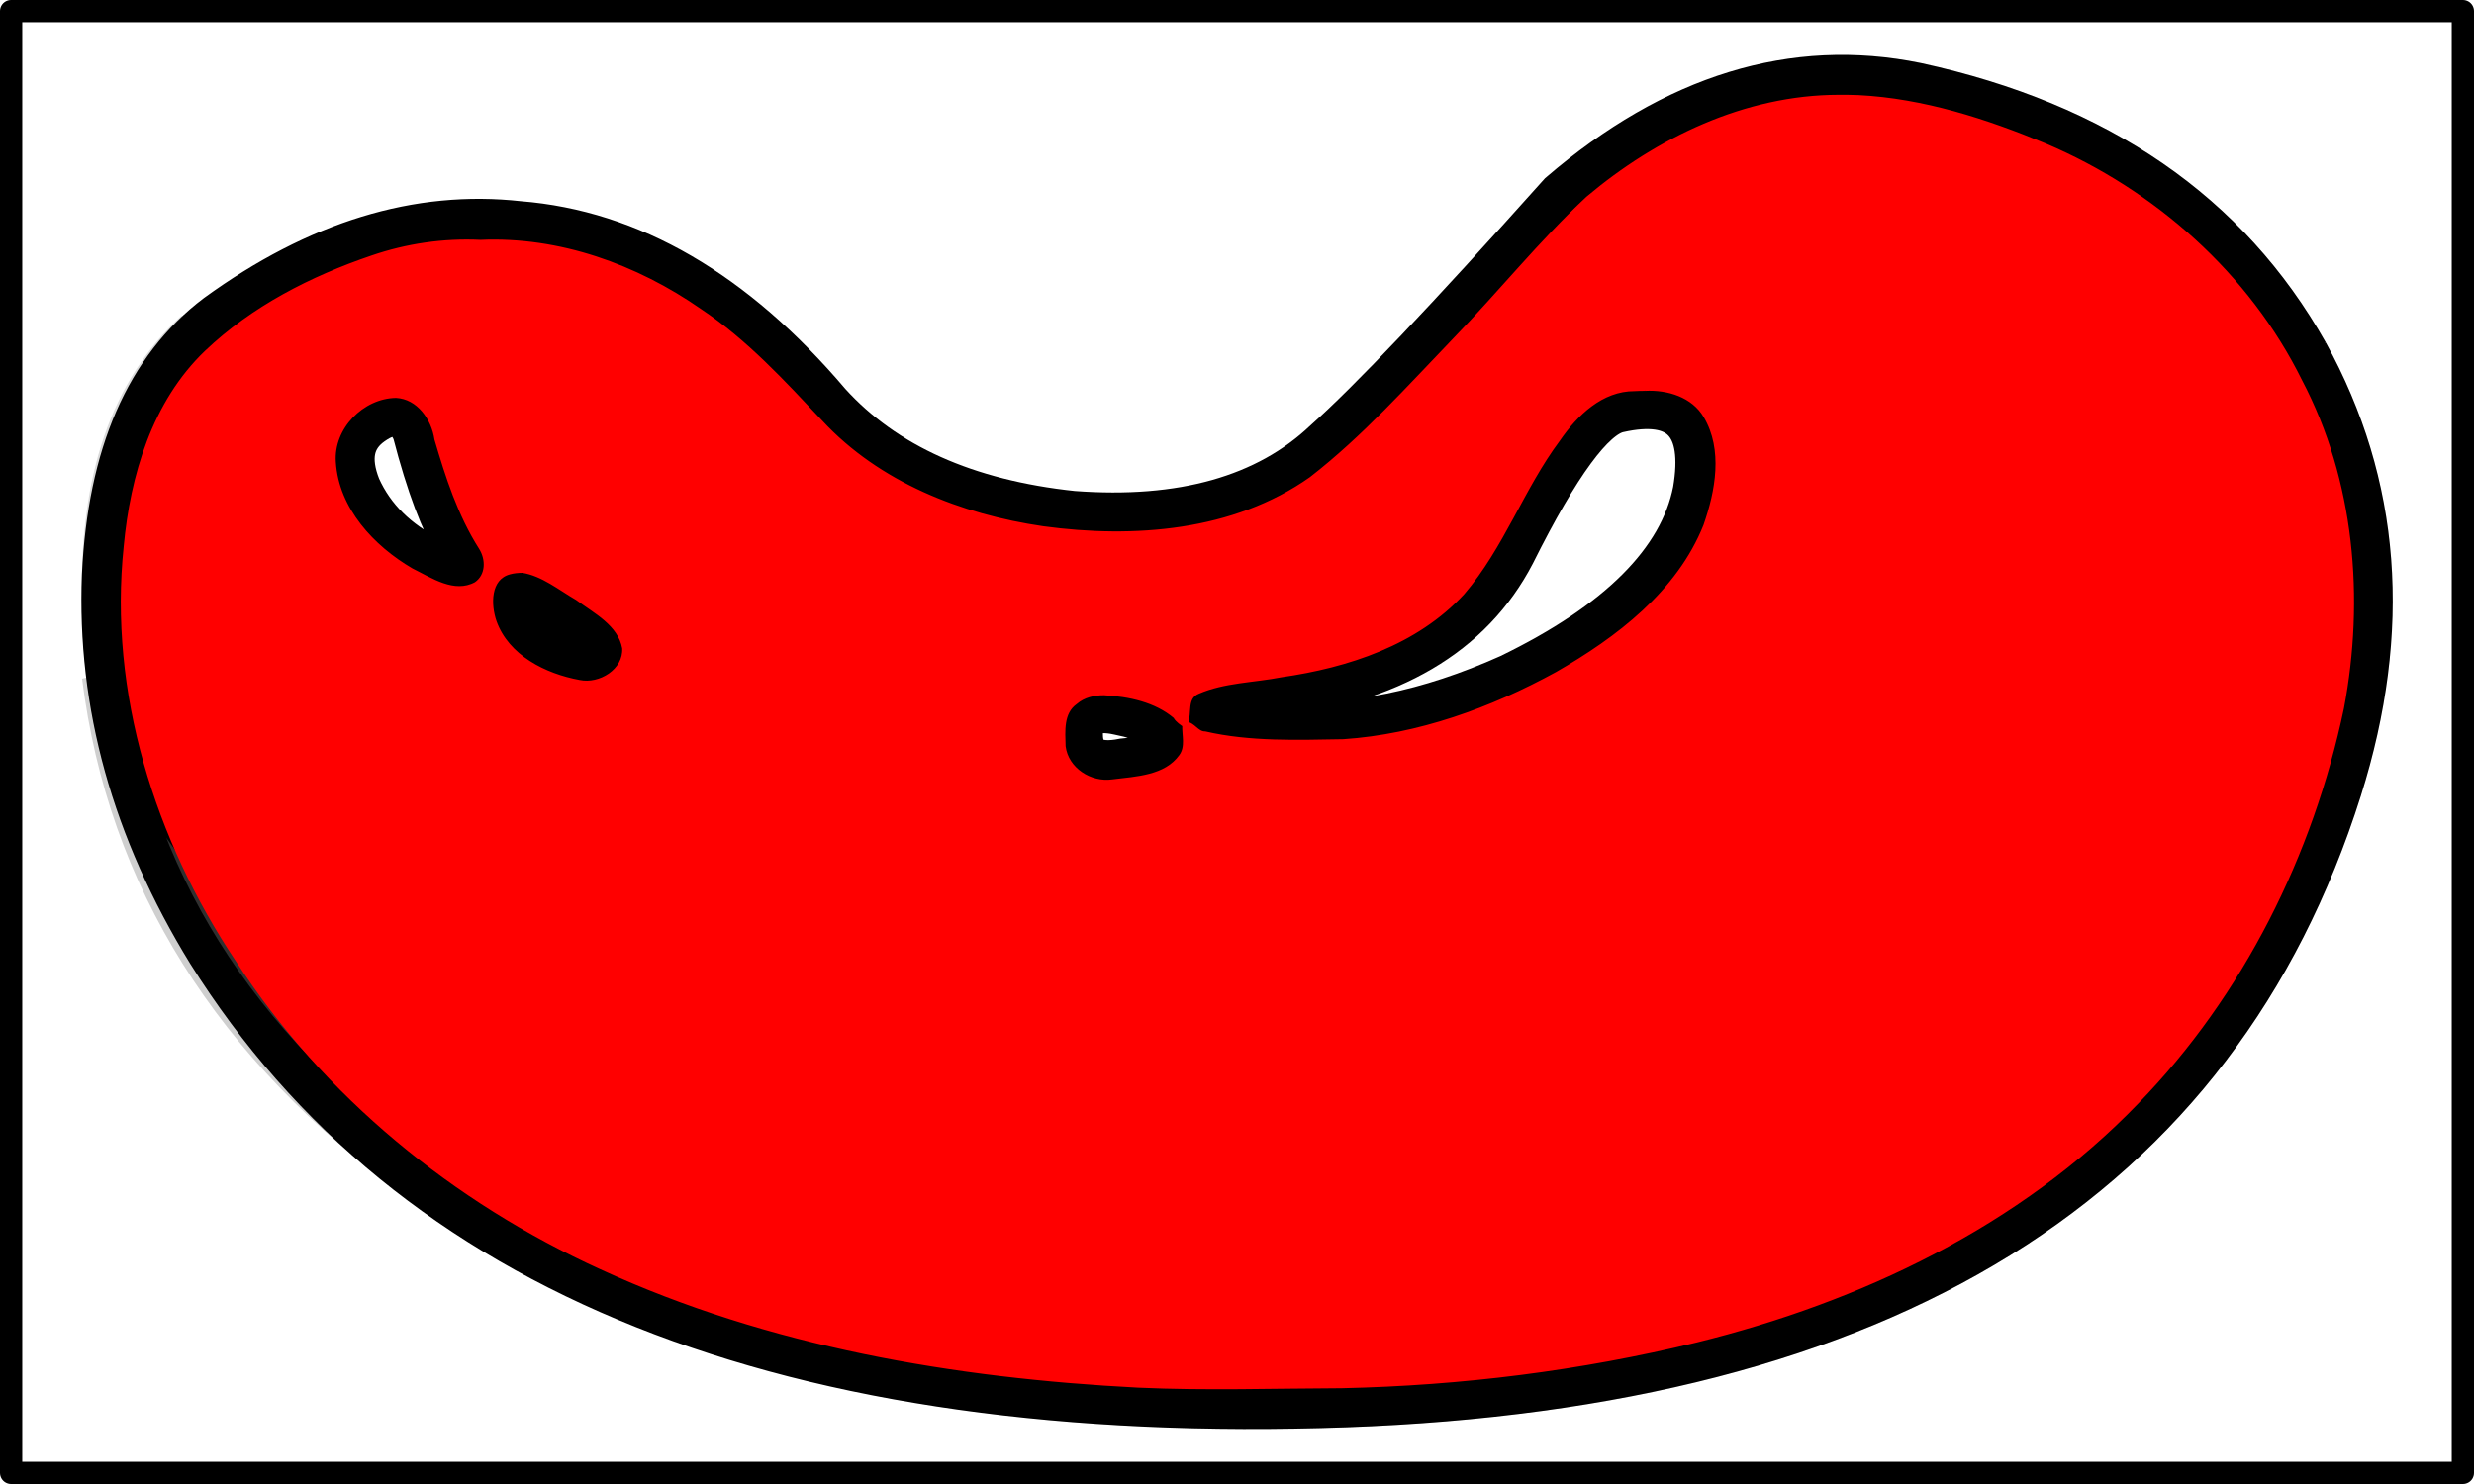 <?xml version="1.0" encoding="UTF-8" standalone="no"?>
<!-- Created with Inkscape (http://www.inkscape.org/) -->

<svg
   width="480"
   height="288"
   id="svg2"
   version="1.1"
   inkscape:version="1.1.2 (0a00cf5339, 2022-02-04)"
   sodipodi:docname="tuya-red.svg"
   viewBox="0 0 450 270"
   inkscape:export-filename="tuya-red.png"
   inkscape:export-xdpi="300"
   inkscape:export-ydpi="300"
   xmlns:inkscape="http://www.inkscape.org/namespaces/inkscape"
   xmlns:sodipodi="http://sodipodi.sourceforge.net/DTD/sodipodi-0.dtd"
   xmlns="http://www.w3.org/2000/svg"
   xmlns:svg="http://www.w3.org/2000/svg"
   xmlns:rdf="http://www.w3.org/1999/02/22-rdf-syntax-ns#"
   xmlns:cc="http://creativecommons.org/ns#"
   xmlns:dc="http://purl.org/dc/elements/1.1/">
  <defs
     id="defs4">
    <clipPath
       id="clipPath20">
      <path
         inkscape:connector-curvature="0"
         d="m 1,3.44 h 15 v 9 H 1 Z"
         id="path22" />
    </clipPath>
    <mask
       id="mask24">
      <g
         id="g26">
        <g
           clip-path="url(#clipPath20)"
           id="g28">
          <path
             inkscape:connector-curvature="0"
             d="m 1,3.44 h 15 v 9 H 1 Z"
             style="fill:#000000;fill-opacity:0.148"
             id="path30" />
        </g>
      </g>
    </mask>
    <clipPath
       id="clipPath36">
      <path
         inkscape:connector-curvature="0"
         d="m 1,3.44 h 15 v 9 H 1 Z"
         id="path38" />
    </clipPath>
    <clipPath
       id="clipPath40">
      <path
         inkscape:connector-curvature="0"
         d="m 1,4 h 15 v 9 H 1 Z"
         id="path42" />
    </clipPath>
    <clipPath
       id="clipPath64">
      <path
         inkscape:connector-curvature="0"
         d="m 1,3.44 h 15 v 9 H 1 Z"
         id="path66" />
    </clipPath>
    <mask
       id="mask68">
      <g
         id="g70">
        <g
           clip-path="url(#clipPath64)"
           id="g72">
          <path
             inkscape:connector-curvature="0"
             d="m 1,3.44 h 15 v 9 H 1 Z"
             style="fill:#000000;fill-opacity:0.191"
             id="path74" />
        </g>
      </g>
    </mask>
    <clipPath
       id="clipPath80">
      <path
         inkscape:connector-curvature="0"
         d="m 1,3.44 h 15 v 9 H 1 Z"
         id="path82" />
    </clipPath>
    <clipPath
       id="clipPath84">
      <path
         inkscape:connector-curvature="0"
         d="m 1,4 h 15 v 9 H 1 Z"
         id="path86" />
    </clipPath>
    <clipPath
       id="clipPath108">
      <path
         inkscape:connector-curvature="0"
         d="m 2,7.44 h 4 v 4 H 2 Z"
         id="path110" />
    </clipPath>
    <mask
       id="mask112">
      <g
         id="g114">
        <g
           clip-path="url(#clipPath108)"
           id="g116">
          <path
             inkscape:connector-curvature="0"
             d="m 2,7.44 h 4 v 4 H 2 Z"
             style="fill:#000000;fill-opacity:0.199"
             id="path118" />
        </g>
      </g>
    </mask>
    <clipPath
       id="clipPath124">
      <path
         inkscape:connector-curvature="0"
         d="m 2,7.44 h 4 v 4 H 2 Z"
         id="path126" />
    </clipPath>
    <clipPath
       id="clipPath128">
      <path
         inkscape:connector-curvature="0"
         d="m 2,8 h 4 v 4 H 2 Z"
         id="path130" />
    </clipPath>
    <clipPath
       id="clipPath152">
      <path
         inkscape:connector-curvature="0"
         d="m 6,6.44 h 7 v 5 H 6 Z"
         id="path154" />
    </clipPath>
    <mask
       id="mask156">
      <g
         id="g158">
        <g
           clip-path="url(#clipPath152)"
           id="g160">
          <path
             inkscape:connector-curvature="0"
             d="m 6,6.44 h 7 v 5 H 6 Z"
             style="fill:#000000;fill-opacity:0.199"
             id="path162" />
        </g>
      </g>
    </mask>
    <clipPath
       id="clipPath168">
      <path
         inkscape:connector-curvature="0"
         d="m 6,6.44 h 7 v 5 H 6 Z"
         id="path170" />
    </clipPath>
    <clipPath
       id="clipPath172">
      <path
         inkscape:connector-curvature="0"
         d="m 6,7 h 7 v 5 H 6 Z"
         id="path174" />
    </clipPath>
    <filter
       inkscape:collect="always"
       id="filter4177"
       x="-0.033"
       y="-0.089"
       width="1.065"
       height="1.178">
      <feGaussianBlur
         inkscape:collect="always"
         stdDeviation="7.003"
         id="feGaussianBlur4179" />
    </filter>
    <linearGradient
       inkscape:collect="always"
       x1="266.8"
       y1="247.93"
       x2="486.68"
       gradientUnits="userSpaceOnUse"
       y2="564.7"
       id="linearGradient4201">
      <stop
         offset="0"
         style="stop-color:#000000;stop-opacity:.464"
         id="stop4077" />
      <stop
         offset=".092"
         style="stop-color:#000000;stop-opacity:.463"
         id="stop4175" />
      <stop
         offset=".324"
         style="stop-color:#000000"
         id="stop4083" />
      <stop
         offset="1"
         style="stop-color:#000000;stop-opacity:.959"
         id="stop4079" />
    </linearGradient>
    <linearGradient
       inkscape:collect="always"
       x1="380.65"
       y1="537.81"
       gradientTransform="matrix(1,0,0,1.099,-1.342,-31.504)"
       x2="465"
       gradientUnits="userSpaceOnUse"
       y2="667.19"
       id="linearGradient4359">
      <stop
         offset="0"
         style="stop-color:#2b1b00"
         id="stop3429" />
      <stop
         offset=".089"
         style="stop-color:#9e7a3e"
         id="stop3435" />
      <stop
         offset=".199"
         style="stop-color:#654d25"
         id="stop3437" />
      <stop
         offset=".342"
         style="stop-color:#9e7d47"
         id="stop3439" />
      <stop
         offset="1"
         style="stop-color:#2b1b00"
         id="stop3431" />
    </linearGradient>
    <linearGradient
       inkscape:collect="always"
       x1="361.97"
       y1="572.07"
       x2="515.59"
       gradientUnits="userSpaceOnUse"
       y2="579.23"
       id="linearGradient4361">
      <stop
         offset="0"
         style="stop-color:#000000"
         id="stop3450" />
      <stop
         offset=".16"
         style="stop-color:#6b4a0f"
         id="stop3458" />
      <stop
         offset=".326"
         style="stop-color:#56411f"
         id="stop3460" />
      <stop
         offset=".578"
         style="stop-color:#7d540f"
         id="stop3456" />
      <stop
         offset="1"
         style="stop-color:#1e1200"
         id="stop3452" />
    </linearGradient>
    <linearGradient
       inkscape:collect="always"
       x1="445.56"
       y1="530.5"
       gradientTransform="translate(-59.051,-214.73)"
       x2="665.81"
       gradientUnits="userSpaceOnUse"
       y2="559.13"
       id="linearGradient4363">
      <stop
         offset="0"
         style="stop-color:#422900"
         id="stop3276" />
      <stop
         offset=".061"
         style="stop-color:#7d581b"
         id="stop3282" />
      <stop
         offset=".128"
         style="stop-color:#422900"
         id="stop3286" />
      <stop
         offset=".255"
         style="stop-color:#ad8544"
         id="stop3288" />
      <stop
         offset=".331"
         style="stop-color:#422900"
         id="stop3290" />
      <stop
         offset=".44"
         style="stop-color:#ad8544"
         id="stop3292" />
      <stop
         offset=".485"
         style="stop-color:#422900"
         id="stop3294" />
      <stop
         offset=".601"
         style="stop-color:#ad8544"
         id="stop3296" />
      <stop
         offset=".676"
         style="stop-color:#422900"
         id="stop3298" />
      <stop
         offset=".771"
         style="stop-color:#ad8544"
         id="stop3300" />
      <stop
         offset=".842"
         style="stop-color:#422900"
         id="stop3302" />
      <stop
         offset=".938"
         style="stop-color:#ad8544"
         id="stop3284" />
      <stop
         offset="1"
         style="stop-color:#422900"
         id="stop3278" />
    </linearGradient>
    <linearGradient
       inkscape:collect="always"
       x1="446.87"
       y1="522.75"
       gradientTransform="matrix(1.042,0,0,1.099,-84.115,-246.19)"
       x2="647.95"
       gradientUnits="userSpaceOnUse"
       y2="522.75"
       id="linearGradient4365">
      <stop
         offset="0"
         style="stop-color:#3b2706"
         id="stop3388" />
      <stop
         offset=".643"
         style="stop-color:#c4964c"
         id="stop3394" />
      <stop
         offset="1"
         style="stop-color:#301d00"
         id="stop3390" />
    </linearGradient>
    <linearGradient
       inkscape:collect="always"
       x1="222.27"
       y1="355.22"
       gradientTransform="matrix(0.92,0,0,1.012,-9.037,-190.36)"
       x2="413.06"
       gradientUnits="userSpaceOnUse"
       y2="509.11"
       id="linearGradient4367">
      <stop
         offset="0"
         style="stop-color:#301d00"
         id="stop3398" />
      <stop
         offset=".661"
         style="stop-color:#c29f66"
         id="stop3404" />
      <stop
         offset="1"
         style="stop-color:#4f350d"
         id="stop3400" />
    </linearGradient>
    <linearGradient
       inkscape:collect="always"
       x1="179.78"
       y1="437.75"
       gradientTransform="matrix(0.92,0,0,0.92,-9.037,-158.69)"
       x2="314.42"
       gradientUnits="userSpaceOnUse"
       y2="343.8"
       id="linearGradient4369">
      <stop
         offset="0"
         style="stop-color:#422900"
         id="stop3250" />
      <stop
         offset=".157"
         style="stop-color:#f4c87f"
         id="stop3256" />
      <stop
         offset=".274"
         style="stop-color:#422900"
         id="stop3258" />
      <stop
         offset=".386"
         style="stop-color:#d9b16e"
         id="stop3260" />
      <stop
         offset=".506"
         style="stop-color:#422900"
         id="stop3262" />
      <stop
         offset=".679"
         style="stop-color:#d9b16e"
         id="stop3266" />
      <stop
         offset=".766"
         style="stop-color:#422900"
         id="stop3268" />
      <stop
         offset=".889"
         style="stop-color:#d9b16e"
         id="stop3270" />
      <stop
         offset="1"
         style="stop-color:#422900"
         id="stop3272" />
    </linearGradient>
    <linearGradient
       inkscape:collect="always"
       x1="325.73"
       y1="386.02"
       gradientTransform="matrix(0.92,0,0,0.92,-9.037,-158.69)"
       x2="462.81"
       gradientUnits="userSpaceOnUse"
       y2="515.7"
       id="linearGradient4371">
      <stop
         offset="0"
         style="stop-color:#2f1e04"
         id="stop3550" />
      <stop
         offset=".047"
         style="stop-color:#cda563"
         id="stop3556" />
      <stop
         offset=".218"
         style="stop-color:#251908"
         id="stop3558" />
      <stop
         offset=".296"
         style="stop-color:#eac079"
         id="stop3560" />
      <stop
         offset=".379"
         style="stop-color:#100b05"
         id="stop3562" />
      <stop
         offset=".471"
         style="stop-color:#ebbd71"
         id="stop3564" />
      <stop
         offset=".567"
         style="stop-color:#2f1e04"
         id="stop3566" />
      <stop
         offset=".677"
         style="stop-color:#d9b16e"
         id="stop3568" />
      <stop
         offset=".796"
         style="stop-color:#3d2d13"
         id="stop3570" />
      <stop
         offset=".907"
         style="stop-color:#d9b16e"
         id="stop3244" />
      <stop
         offset="1"
         style="stop-color:#3d2d13"
         id="stop3246" />
    </linearGradient>
    <linearGradient
       inkscape:collect="always"
       x1="378.56"
       y1="516.87"
       gradientTransform="matrix(0.92,0,0,1.012,-9.037,-190.36)"
       x2="384.1"
       gradientUnits="userSpaceOnUse"
       y2="531.44"
       id="linearGradient4373">
      <stop
         offset="0"
         style="stop-color:#2b1b00"
         id="stop3419" />
      <stop
         offset=".5"
         style="stop-color:#dcb576"
         id="stop3425" />
      <stop
         offset="1"
         style="stop-color:#2b1b00"
         id="stop3421" />
    </linearGradient>
    <linearGradient
       inkscape:collect="always"
       x1="181.16"
       y1="454.51"
       gradientTransform="matrix(0.92,0,0,1.012,-9.037,-190.36)"
       x2="319.08"
       gradientUnits="userSpaceOnUse"
       y2="557.08"
       id="linearGradient4375">
      <stop
         offset="0"
         style="stop-color:#301d00"
         id="stop3370" />
      <stop
         offset=".339"
         style="stop-color:#ac884d"
         id="stop3376" />
      <stop
         offset="1"
         style="stop-color:#2b1c04"
         id="stop3372" />
    </linearGradient>
    <linearGradient
       inkscape:collect="always"
       x1="176.62"
       y1="428.35"
       gradientTransform="matrix(0.92,0,0,0.92,-9.037,-158.69)"
       x2="299.39"
       gradientUnits="userSpaceOnUse"
       y2="593.52"
       id="linearGradient4377">
      <stop
         offset="0"
         style="stop-color:#573b0e"
         id="stop3464" />
      <stop
         offset=".026"
         style="stop-color:#ecc27e"
         id="stop3470" />
      <stop
         offset=".185"
         style="stop-color:#6b470c"
         id="stop3472" />
      <stop
         offset=".258"
         style="stop-color:#d9b16e"
         id="stop3474" />
      <stop
         offset=".386"
         style="stop-color:#6b470c"
         id="stop3476" />
      <stop
         offset=".453"
         style="stop-color:#d9b16e"
         id="stop3478" />
      <stop
         offset=".606"
         style="stop-color:#6b470c"
         id="stop3480" />
      <stop
         offset=".667"
         style="stop-color:#d9b16e"
         id="stop3482" />
      <stop
         offset=".85"
         style="stop-color:#6b470c"
         id="stop3484" />
      <stop
         offset=".962"
         style="stop-color:#ecbe74"
         id="stop3486" />
      <stop
         offset="1"
         style="stop-color:#563b0b"
         id="stop3466" />
    </linearGradient>
    <linearGradient
       inkscape:collect="always"
       x1="305.47"
       y1="588.06"
       gradientTransform="translate(-59.051,-214.73)"
       x2="665.63"
       gradientUnits="userSpaceOnUse"
       y2="588.06"
       id="linearGradient4379">
      <stop
         offset="0"
         style="stop-color:#44300f"
         id="stop3490" />
      <stop
         offset=".062"
         style="stop-color:#d9b16e"
         id="stop3496" />
      <stop
         offset=".085"
         style="stop-color:#543605"
         id="stop3498" />
      <stop
         offset=".159"
         style="stop-color:#d9b16e"
         id="stop3500" />
      <stop
         offset=".206"
         style="stop-color:#311e00"
         id="stop3502" />
      <stop
         offset=".273"
         style="stop-color:#e9ba6c"
         id="stop3504" />
      <stop
         offset=".318"
         style="stop-color:#311e00"
         id="stop3506" />
      <stop
         offset=".395"
         style="stop-color:#d9b16e"
         id="stop3508" />
      <stop
         offset=".448"
         style="stop-color:#311e00"
         id="stop3510" />
      <stop
         offset=".537"
         style="stop-color:#e3bd7c"
         id="stop3512" />
      <stop
         offset=".572"
         style="stop-color:#311e00"
         id="stop3514" />
      <stop
         offset=".627"
         style="stop-color:#f4d39d"
         id="stop3516" />
      <stop
         offset=".7"
         style="stop-color:#311e00"
         id="stop3518" />
      <stop
         offset=".759"
         style="stop-color:#f0cc8e"
         id="stop3520" />
      <stop
         offset=".837"
         style="stop-color:#311e00"
         id="stop3522" />
      <stop
         offset=".884"
         style="stop-color:#d9b16e"
         id="stop3524" />
      <stop
         offset=".95"
         style="stop-color:#311e00"
         id="stop3526" />
      <stop
         offset=".981"
         style="stop-color:#d9b16e"
         id="stop3528" />
      <stop
         offset="1"
         style="stop-color:#311e00"
         id="stop3530" />
    </linearGradient>
    <linearGradient
       inkscape:collect="always"
       x1="322.12"
       y1="594.93"
       gradientTransform="matrix(1,0,0,1.099,-59.051,-249.14)"
       x2="653.25"
       gradientUnits="userSpaceOnUse"
       y2="584.93"
       id="linearGradient4381">
      <stop
         offset="0"
         style="stop-color:#53380d"
         id="stop3360" />
      <stop
         offset=".536"
         style="stop-color:#d9a44f"
         id="stop3366" />
      <stop
         offset="1"
         style="stop-color:#301d00"
         id="stop3362" />
    </linearGradient>
    <radialGradient
       inkscape:collect="always"
       r="6.9"
       gradientTransform="matrix(1.061,0,0,1.482,-53.999,-449.06)"
       cx="313.61"
       cy="550.5"
       gradientUnits="userSpaceOnUse"
       fy="550.67"
       fx="311.49"
       id="radialGradient4383">
      <stop
         offset="0"
         style="stop-color:#ffdda6"
         id="stop3408" />
      <stop
         offset="1"
         style="stop-color:#543404"
         id="stop3410" />
    </radialGradient>
  </defs>
  <sodipodi:namedview
     id="base"
     pagecolor="#ffffff"
     bordercolor="#666666"
     borderopacity="1.0"
     inkscape:pageopacity="0.0"
     inkscape:pageshadow="2"
     inkscape:zoom="2.6493056"
     inkscape:cx="240.06291"
     inkscape:cy="144.18873"
     inkscape:document-units="px"
     inkscape:current-layer="layer1"
     showgrid="false"
     units="px"
     inkscape:window-width="1920"
     inkscape:window-height="1003"
     inkscape:window-x="0"
     inkscape:window-y="25"
     inkscape:window-maximized="1"
     borderlayer="true"
     showguides="true"
     inkscape:pagecheckerboard="0" />
  <g
     inkscape:label="Layer 1"
     inkscape:groupmode="layer"
     id="layer1"
     transform="translate(0,-782.362)">
    <rect
       style="opacity:1;fill:#ffffff;fill-opacity:1;fill-rule:nonzero;stroke:#000000;stroke-width:4.046;stroke-linecap:round;stroke-linejoin:round;stroke-miterlimit:4;stroke-dasharray:none;stroke-dashoffset:0;stroke-opacity:1"
       id="rect3749"
       width="445.954"
       height="265.954"
       x="2.023"
       y="784.385" />
    <g
       id="layer1-9"
       inkscape:label="Layer 1"
       transform="translate(-35.756,507.109)">
      <g
         id="Layer_1"
         transform="translate(-244.5,955.862)" />
    </g>
    <g
       transform="matrix(29.339,0,0,-29.339,-26.968,1156.411)"
       id="g10"
       style="fill:#ffffff;stroke:#000000;stroke-width:0.264;stroke-miterlimit:4;stroke-dasharray:none">
      <g
         id="g12"
         style="fill:#ffffff;stroke:#000000;stroke-width:0.264;stroke-miterlimit:4;stroke-dasharray:none">
        <path
           inkscape:connector-curvature="0"
           d="M 15.223,10.561 C 15.672,9.745 15.742,8.846 15.43,7.854 14.664,5.428 12.609,4.151 9.262,4.03 5.809,3.909 3.461,4.846 2.211,6.842 1.742,7.604 1.527,8.385 1.559,9.182 1.594,9.928 1.828,10.467 2.262,10.795 2.887,11.249 3.512,11.44 4.137,11.37 4.828,11.315 5.473,10.944 6.062,10.249 6.406,9.87 6.91,9.643 7.57,9.573 c 0.676,-0.051 1.2,0.097 1.563,0.441 0.277,0.246 0.762,0.758 1.457,1.535 0.711,0.61 1.449,0.836 2.211,0.68 1.129,-0.246 1.933,-0.801 2.422,-1.668 z"
           style="fill:#ffffff;fill-rule:evenodd;stroke:#000000;stroke-width:0.264;stroke-miterlimit:4;stroke-dasharray:none"
           id="path14" />
        <g
           id="g16"
           style="fill:#ffffff;stroke:#000000;stroke-width:0.264;stroke-miterlimit:4;stroke-dasharray:none">
          <g
             mask="url(#mask24)"
             id="g32"
             style="fill:#ffffff;stroke:#000000;stroke-width:0.264;stroke-miterlimit:4;stroke-dasharray:none">
            <g
               id="g44"
               style="fill:#ffffff;stroke:#000000;stroke-width:0.264;stroke-miterlimit:4;stroke-dasharray:none">
              <g
                 clip-path="url(#clipPath36)"
                 id="g46"
                 style="fill:#ffffff;stroke:#000000;stroke-width:0.264;stroke-miterlimit:4;stroke-dasharray:none">
                <g
                   transform="translate(0,-0.56)"
                   id="g48"
                   style="fill:#ffffff;stroke:#000000;stroke-width:0.264;stroke-miterlimit:4;stroke-dasharray:none">
                  <g
                     id="g52"
                     style="fill:#ffffff;stroke:#000000;stroke-width:0.264;stroke-miterlimit:4;stroke-dasharray:none">
                    <g
                       clip-path="url(#clipPath40)"
                       id="g54"
                       style="fill:#ffffff;stroke:#000000;stroke-width:0.264;stroke-miterlimit:4;stroke-dasharray:none">
                      <g
                         id="g56"
                         style="fill:#ffffff;stroke:#000000;stroke-width:0.264;stroke-miterlimit:4;stroke-dasharray:none">
                        <path
                           inkscape:connector-curvature="0"
                           d="M 12.801,12.789 C 13.93,12.543 14.734,11.988 15.219,11.121 15.672,10.309 15.742,9.406 15.43,8.418 14.664,5.988 12.609,4.711 9.262,4.59 5.898,4.469 3.574,5.371 2.289,7.297 1.805,8.027 1.559,8.789 1.559,9.586 1.543,10.332 1.734,10.887 2.133,11.254 1.855,10.801 1.805,10.23 1.977,9.535 2.168,8.789 2.574,8.121 3.199,7.531 4.152,6.613 5.645,6.137 7.676,6.102 c 1.992,-0.036 3.527,0.355 4.605,1.171 1.11,0.832 1.492,1.957 1.145,3.379 -0.364,1.426 -1.235,1.926 -2.602,1.512 l -0.211,-0.078 c 0.715,0.625 1.442,0.859 2.188,0.703 z"
                           style="fill:#ffffff;fill-rule:evenodd;stroke:#000000;stroke-width:0.264;stroke-miterlimit:4;stroke-dasharray:none"
                           id="path58" />
                      </g>
                    </g>
                  </g>
                </g>
              </g>
            </g>
          </g>
        </g>
        <g
           id="g60"
           style="fill:#ffffff;stroke:#000000;stroke-width:0.264;stroke-miterlimit:4;stroke-dasharray:none">
          <g
             mask="url(#mask68)"
             id="g76"
             style="fill:#ffffff;stroke:#000000;stroke-width:0.264;stroke-miterlimit:4;stroke-dasharray:none">
            <g
               id="g88"
               style="fill:#ffffff;stroke:#000000;stroke-width:0.264;stroke-miterlimit:4;stroke-dasharray:none">
              <g
                 clip-path="url(#clipPath80)"
                 id="g90"
                 style="fill:#ffffff;stroke:#000000;stroke-width:0.264;stroke-miterlimit:4;stroke-dasharray:none">
                <g
                   transform="translate(0,-0.56)"
                   id="g92"
                   style="fill:#ffffff;stroke:#000000;stroke-width:0.264;stroke-miterlimit:4;stroke-dasharray:none">
                  <g
                     id="g96"
                     style="fill:#ffffff;stroke:#000000;stroke-width:0.264;stroke-miterlimit:4;stroke-dasharray:none">
                    <g
                       clip-path="url(#clipPath84)"
                       id="g98"
                       style="fill:#ffffff;stroke:#000000;stroke-width:0.264;stroke-miterlimit:4;stroke-dasharray:none">
                      <g
                         id="g100"
                         style="fill:#ffffff;stroke:#000000;stroke-width:0.264;stroke-miterlimit:4;stroke-dasharray:none">
                        <path
                           inkscape:connector-curvature="0"
                           d="m 12.773,12.789 c 1.129,-0.246 1.934,-0.801 2.422,-1.668 0.45,-0.812 0.52,-1.715 0.207,-2.703 C 14.641,5.988 12.582,4.711 9.234,4.59 6.824,4.504 4.918,4.973 3.512,5.996 2.367,6.828 1.715,7.871 1.559,9.117 1.855,8.34 2.445,7.582 3.328,6.855 4.438,5.938 5.652,5.414 6.973,5.293 c 2.132,-0.207 3.902,0.012 5.308,0.652 1.336,0.606 2.168,1.481 2.496,2.629 0.606,2.172 -0.164,3.59 -2.3,4.254 z"
                           style="fill:#ffffff;fill-rule:evenodd;stroke:#000000;stroke-width:0.264;stroke-miterlimit:4;stroke-dasharray:none"
                           id="path102" />
                      </g>
                    </g>
                  </g>
                </g>
              </g>
            </g>
          </g>
        </g>
        <g
           id="g104"
           style="fill:#ffffff;stroke:#000000;stroke-width:0.264;stroke-miterlimit:4;stroke-dasharray:none">
          <g
             mask="url(#mask112)"
             id="g120"
             style="fill:#ffffff;stroke:#000000;stroke-width:0.264;stroke-miterlimit:4;stroke-dasharray:none">
            <g
               id="g132"
               style="fill:#ffffff;stroke:#000000;stroke-width:0.264;stroke-miterlimit:4;stroke-dasharray:none">
              <g
                 clip-path="url(#clipPath124)"
                 id="g134"
                 style="fill:#ffffff;stroke:#000000;stroke-width:0.264;stroke-miterlimit:4;stroke-dasharray:none">
                <g
                   transform="translate(0,-0.56)"
                   id="g136"
                   style="fill:#ffffff;stroke:#000000;stroke-width:0.264;stroke-miterlimit:4;stroke-dasharray:none">
                  <g
                     id="g140"
                     style="fill:#ffffff;stroke:#000000;stroke-width:0.264;stroke-miterlimit:4;stroke-dasharray:none">
                    <g
                       clip-path="url(#clipPath128)"
                       id="g142"
                       style="fill:#ffffff;stroke:#000000;stroke-width:0.264;stroke-miterlimit:4;stroke-dasharray:none">
                      <g
                         id="g144"
                         style="fill:#ffffff;stroke:#000000;stroke-width:0.264;stroke-miterlimit:4;stroke-dasharray:none">
                        <path
                           inkscape:connector-curvature="0"
                           d="M 3.934,10.328 C 3.984,10.086 4.238,9.887 4.688,9.73 5.191,9.539 5.512,9.348 5.652,9.156 5.875,8.828 5.703,8.594 5.129,8.453 4.523,8.297 3.926,8.367 3.336,8.664 2.781,8.922 2.449,9.305 2.348,9.809 c -0.09,0.433 0.007,0.812 0.285,1.144 0.207,0.223 0.457,0.27 0.754,0.129 0.297,-0.156 0.476,-0.406 0.547,-0.754 z"
                           style="fill:#ffffff;fill-rule:evenodd;stroke:#000000;stroke-width:0.264;stroke-miterlimit:4;stroke-dasharray:none"
                           id="path146" />
                      </g>
                    </g>
                  </g>
                </g>
              </g>
            </g>
          </g>
        </g>
        <g
           id="g148"
           style="fill:#ffffff;stroke:#000000;stroke-width:0.264;stroke-miterlimit:4;stroke-dasharray:none">
          <g
             mask="url(#mask156)"
             id="g164"
             style="fill:#ffffff;stroke:#000000;stroke-width:0.264;stroke-miterlimit:4;stroke-dasharray:none">
            <g
               id="g176"
               style="fill:#ffffff;stroke:#000000;stroke-width:0.264;stroke-miterlimit:4;stroke-dasharray:none">
              <g
                 clip-path="url(#clipPath168)"
                 id="g178"
                 style="fill:#ffffff;stroke:#000000;stroke-width:0.264;stroke-miterlimit:4;stroke-dasharray:none">
                <g
                   transform="translate(0,-0.56)"
                   id="g180"
                   style="fill:#ffffff;stroke:#000000;stroke-width:0.264;stroke-miterlimit:4;stroke-dasharray:none">
                  <g
                     id="g184"
                     style="fill:#ffffff;stroke:#000000;stroke-width:0.264;stroke-miterlimit:4;stroke-dasharray:none">
                    <g
                       clip-path="url(#clipPath172)"
                       id="g186"
                       style="fill:#ffffff;stroke:#000000;stroke-width:0.264;stroke-miterlimit:4;stroke-dasharray:none">
                      <g
                         id="g188"
                         style="fill:#ffffff;stroke:#000000;stroke-width:0.264;stroke-miterlimit:4;stroke-dasharray:none">
                        <path
                           inkscape:connector-curvature="0"
                           d="M 7.508,7.82 C 7.074,8.062 6.891,8.348 6.961,8.68 c 0.051,0.207 0.301,0.343 0.754,0.414 0.262,0.035 0.762,0.113 1.508,0.234 0.504,0.106 0.886,0.34 1.144,0.703 0.141,0.207 0.289,0.504 0.445,0.883 0.137,0.227 0.336,0.348 0.598,0.367 0.328,0.035 0.598,-0.148 0.805,-0.547 C 12.547,10.125 12.562,9.547 12.27,8.992 11.887,8.277 11.02,7.812 9.664,7.586 8.766,7.43 8.043,7.508 7.508,7.82 Z"
                           style="fill:#ffffff;fill-rule:evenodd;stroke:#000000;stroke-width:0.264;stroke-miterlimit:4;stroke-dasharray:none"
                           id="path190" />
                      </g>
                    </g>
                  </g>
                </g>
              </g>
            </g>
          </g>
        </g>
        <path
           inkscape:connector-curvature="0"
           d="M 10.953,10.198 C 11.336,10.284 11.492,10.12 11.422,9.706 11.336,9.272 10.953,8.889 10.277,8.561 9.773,8.335 9.297,8.237 8.844,8.272 8.258,8.307 8.238,8.362 8.793,8.428 c 0.746,0.086 1.25,0.383 1.512,0.887 0.277,0.555 0.492,0.848 0.648,0.883 z"
           style="fill:#ffffff;fill-rule:evenodd;stroke:#000000;stroke-width:0.264;stroke-miterlimit:4;stroke-dasharray:none"
           id="path192" />
        <path
           inkscape:connector-curvature="0"
           d="M 3.484,10.069 C 3.57,9.737 3.66,9.503 3.746,9.366 3.867,9.21 3.812,9.182 3.59,9.288 3.383,9.393 3.234,9.538 3.148,9.729 c -0.07,0.176 -0.043,0.305 0.079,0.391 0.121,0.086 0.207,0.07 0.257,-0.051 z"
           style="fill:#ffffff;fill-rule:evenodd;stroke:#000000;stroke-width:0.264;stroke-miterlimit:4;stroke-dasharray:none"
           id="path194" />
        <path
           inkscape:connector-curvature="0"
           d="M 4.238,9.053 C 4.57,8.862 4.707,8.741 4.656,8.69 4.605,8.62 4.492,8.628 4.32,8.713 4.195,8.768 4.117,8.854 4.086,8.975 4.066,9.096 4.117,9.124 4.238,9.053 Z"
           style="fill:#ffffff;fill-rule:evenodd;stroke:#000000;stroke-width:0.264;stroke-miterlimit:4;stroke-dasharray:none"
           id="path196" />
        <path
           inkscape:connector-curvature="0"
           d="M 7.855,8.323 C 8.031,8.288 8.125,8.237 8.145,8.17 8.145,8.1 8.059,8.053 7.883,8.038 7.711,8.003 7.625,8.053 7.625,8.194 7.621,8.315 7.699,8.358 7.855,8.323 Z"
           style="fill:#ffffff;fill-rule:evenodd;stroke:#000000;stroke-width:0.264;stroke-miterlimit:4;stroke-dasharray:none"
           id="path198" />
      </g>
    </g>
    <g
       transform="translate(539.477,1007.226)"
       inkscape:label="back"
       id="layer2">
      <g
         id="g4385">
        <path
           transform="matrix(0.884,0.028,-0.029,0.895,76.155,25.268)"
           style="fill:url(#linearGradient4201);filter:url(#filter4177)"
           sodipodi:nodetypes="ccsscscccscsccsssssccs"
           d="m 127.14,308.6 c -78.48,52.04 37.21,106.7 100.33,119.58 59.14,28.24 103.24,38.89 208.04,36.39 72.34,-1.71 181.47,-23.46 179.7,-72.88 -3.45,-96.46 -225.04,-74.88 -247,-70.04 C 238.19,266.02 199.46,260.63 127.14,308.6 Z m 31.42,6.44 c 69.33,-37.31 96.35,-2.01 178.33,20.42 -20.2,17.23 -77.35,54.63 -105.69,65.85 -40.42,-15.39 -141.81,-49.04 -72.64,-86.27 z m 421.93,72.37 C 586,406.59 550.4,412.73 514.88,421.24 466.54,432.82 239.3,436.3 282.45,398.96 l 29.77,-16.69 c 12.5,9.95 17.38,13.75 36.3,14.66 48.61,2.39 40.7,0.99 77.55,5.44 14.07,1.7 24.8,0.8 25.21,-14.39 0.37,-13.87 -18.04,-14.58 -28.81,-15.37 -33.18,-2.43 -22.96,-0.51 -49.79,-1.94 -16.45,-0.88 -28.56,6.47 -37.94,-5.35 l 22.11,-13.11 c 38.78,-1.33 207.42,-21.32 223.64,35.2 z"
           id="path3918"
           inkscape:connector-curvature="0" />
        <g
           transform="translate(1.789,-0.895)"
           id="g4315">
          <g
             transform="matrix(0.92,-0.035,0.035,0.92,-35.501,-144.87)"
             id="g3536">
            <path
               d="m 388.62,547.45 -23.35,8.75 c 4.82,9.69 29.34,22.76 44.42,22.1 35.01,-1.52 47.31,1.92 82.61,5.11 12.33,0.81 28.41,0.61 25.94,-13.13 -2.58,-11.06 -16.28,-12.07 -26.15,-12.45 -32.83,-0.93 -43.78,-1.81 -71.62,2.72 -13.03,2.12 -31.88,-4.74 -31.85,-13.1 z"
               style="fill:url(#linearGradient4359)"
               sodipodi:nodetypes="ccscccsc"
               id="path3234"
               inkscape:connector-curvature="0" />
            <path
               style="fill:url(#linearGradient4361)"
               sodipodi:nodetypes="ccsccccsc"
               d="m 364.88,560.4 0.39,-4.2 c 4.82,9.69 29.34,22.76 44.42,22.1 35.01,-1.52 47.31,1.92 82.61,5.11 12.33,0.81 27.47,0.17 26.05,-12.08 l 0.15,3.74 c -1.33,14.01 -14.28,13.33 -26.61,12.51 -35.3,-3.19 -47.6,-6.63 -82.61,-5.1 -15.07,0.65 -39.58,-12.4 -44.4,-22.08 z"
               id="path3324"
               inkscape:connector-curvature="0" />
          </g>
          <g
             transform="matrix(0.92,0,0,0.92,45.317,38.964)"
             id="g3458">
            <path
               style="fill:url(#linearGradient4363)"
               sodipodi:nodetypes="ccsccscscscscccccccccsccscccccccccscccsccccccc"
               d="m 597.12,349.51 c -1.43,-7.83 -1.66,-28.16 -3.56,-36.17 -1.65,-2.65 -1.83,-4.66 -5.96,-0.86 -2.87,2.64 -7.46,7.28 -14.19,13.66 -3.08,1.22 -3.97,2.2 -7.14,-5.37 -3.13,-8.36 -5.99,-15.47 -7.97,-24 -0.79,-3.39 -4.96,-4.36 -6.33,-2.17 -6.63,9.24 -8.86,15.71 -15.31,24.05 -0.95,1.23 -3.79,2.3 -5.87,-1.06 -4.98,-9.13 -6.56,-16.68 -10.44,-26.56 -1.73,-4.42 -5.37,-8.54 -8.91,-5.72 -4.23,10.59 -11.06,21.75 -16.36,28.96 -1.65,2.24 -3.04,3.32 -4.91,0.39 L 478.58,285.8 c -1.01,-2.13 -4.26,-2.35 -6.39,-0.14 l -15.16,29.33 c -1.6,1.36 -3.33,1.32 -5.23,-0.58 -6.16,-9.13 -10.4,-17.09 -16.02,-24.77 -1.18,-2.63 -4.74,-4.02 -6.26,-1.39 -3.26,8.88 -12.53,23.63 -15.76,27.51 -2.44,2.93 -5.04,3.31 -6.17,0.19 l -11.19,-22.6 c -1.48,-2.97 -4.43,-4.27 -9.89,-3.53 l 3.82,-2.08 c 5.46,-0.74 8.45,0.54 9.89,3.54 l 10.77,22.51 c 0.72,1.28 1.5,2.39 2.35,2.55 6.45,-8.19 12.63,-20.19 16.99,-29.52 1.94,-1.91 6.44,-2.58 9.27,0.74 5.62,7.68 9.86,15.64 16.02,24.78 0.75,0.74 1.39,1.12 2.09,1.32 l 14.76,-28.52 c 1.65,-3.35 8.37,-4.27 9.93,-1.41 l 11.59,28.85 c 1.87,2.93 3.26,1.86 4.91,-0.38 5.3,-7.22 8.58,-17.04 12.8,-27.63 3.42,-3.44 10.76,-1.83 11.91,2.6 3.88,9.87 6.02,19.21 11,28.34 2.08,3.37 4.92,2.29 5.87,1.06 6.45,-8.34 6.16,-14.74 12.79,-23.98 1.28,-2.2 7.59,-2.52 9.19,2.96 1.99,8.53 4.49,14.78 7.63,23.14 3.17,7.57 4.06,6.6 7.14,5.38 6.73,-6.38 10.64,-11.49 13.63,-13.97 3.01,-2.42 5.42,-1.36 6.52,1.16 1.9,8.01 2.13,28.34 3.56,36.18"
               id="path3322"
               inkscape:connector-curvature="0" />
            <path
               style="fill:url(#linearGradient4365)"
               sodipodi:nodetypes="ccccccsccscscscscccccccscssc"
               d="m 380.07,300.86 c -2.09,9.28 -2.81,16.32 -2.23,27.83 0.19,3.33 4.42,6.92 8.23,6.73 62.02,-4.07 186.06,-10.72 208.41,37.31 l 2.64,-23.22 c -1.43,-7.83 -1.66,-28.16 -3.56,-36.17 -1.65,-2.65 -1.83,-4.66 -5.96,-0.86 -2.87,2.64 -7.46,7.28 -14.19,13.66 -3.08,1.22 -3.97,2.2 -7.14,-5.37 -3.13,-8.36 -5.99,-15.47 -7.97,-24 -0.79,-3.39 -4.96,-4.36 -6.33,-2.17 -6.63,9.24 -8.86,15.71 -15.31,24.05 -0.95,1.23 -3.79,2.3 -5.87,-1.06 -4.98,-9.13 -6.56,-16.68 -10.44,-26.56 -1.73,-4.42 -5.37,-8.54 -8.91,-5.72 -4.23,10.59 -11.06,21.75 -16.36,28.96 -1.65,2.24 -3.04,3.32 -4.91,0.39 L 478.58,285.8 c -1.01,-2.13 -4.26,-2.35 -6.39,-0.14 l -15.16,29.33 c -1.6,1.36 -3.33,1.32 -5.23,-0.58 -6.16,-9.13 -10.4,-17.09 -16.02,-24.77 -1.18,-2.63 -4.74,-4.02 -6.26,-1.39 -3.26,8.88 -12.53,23.63 -15.76,27.51 -2.44,2.93 -5.04,3.31 -6.17,0.19 l -11.19,-22.6 c -1.48,-2.97 -4.43,-4.27 -9.89,-3.53 -4.6,0.62 -6.07,7.44 -6.44,11.04 z"
               id="path3299"
               inkscape:connector-curvature="0" />
          </g>
          <path
             d="m 171.59,267.33 c 9.16,-31.07 53.45,-56.44 105.19,-43.28 25.25,6.41 50.99,43.95 66.81,65.66 8,13.29 21.09,33.52 30.28,43.41 3.35,3.61 8.35,3.24 12.88,2.7 5.91,-0.71 12.25,-5.24 19.08,-7.55 9.34,-1.45 7.95,-20.55 0.3,-22.47 -1.82,0.05 -16.28,0.9 -19.21,-0.44 -1.99,-0.91 -2.5,-1.67 -1.72,-3.44 2.23,-5.07 7.2,-13.57 11.1,-22.48 1.46,-3.35 0.32,-4.53 -4.55,-4.63 l -27.39,0.8 c -3.15,-0.39 -2.64,-3.04 -1.72,-5.07 l 9.21,-25.34 c 0.51,-1.81 0.08,-3.36 -1.62,-2.76 l -27,7.17 c -2.6,0.08 -4.45,-2.92 -3.54,-5.18 l 13,-27.58 c 1.4,-2.69 -0.17,-4.24 -2.95,-3.09 l -25.02,10.07 c -2.57,1.21 -4.67,-1.34 -4.55,-3.64 l 2.02,-34.93 c 0.13,-3.06 -3.39,-3.42 -5.08,-2.15 l -23.64,19.01 c -1.75,1.57 -3.95,0.04 -4.25,-2.09 l -4.75,-31.73 c -0.13,-5.5 -3.53,-4.7 -4.35,-2.32 l -18.13,30.9 c -0.8,1.83 -2.81,3.36 -4.22,0.72 l -12.54,-31.29 c -1.75,-3.5 -4.02,-4.8 -5.87,-0.77 l -15.23,34.29 c -1.79,2.41 -3.13,1.94 -4.38,0.86 l -20.84,-26 c -1.43,-1.34 -3.45,-4.27 -4.45,1.65 l -6.44,37.37 c -0.33,2.89 -2.64,4.56 -4.28,2.4 L 170.7,198.82 c -2.48,-3.19 -5.53,-1.12 -6.37,3.63 l -2.73,57.25"
             style="fill:url(#linearGradient4367)"
             sodipodi:nodetypes="cscssccssscccccccccccccccccccccccccccccc"
             id="path3328"
             inkscape:connector-curvature="0" />
          <path
             style="fill:url(#linearGradient4369)"
             sodipodi:nodetypes="cccccccccccccccccccccccccccccc"
             d="m 284.17,166.23 c -0.96,-2.54 -3.39,-2.16 -4.05,-0.25 l -18.13,30.9 c -0.8,1.83 -2.81,3.36 -4.22,0.72 l -12.54,-31.29 c -1.75,-3.5 -4.02,-4.8 -5.87,-0.77 l -15.23,34.29 c -1.79,2.41 -3.13,1.94 -4.38,0.86 l -20.84,-26 c -1.43,-1.34 -3.45,-4.27 -4.45,1.65 l -6.44,37.37 c -0.33,2.89 -2.64,4.56 -4.28,2.4 L 170.7,198.82 c -2.48,-3.19 -5.53,-1.12 -6.37,3.63 l -2.06,47.7 -5.25,1.63 3.01,-48.41 c 0.86,-4.79 5.71,-9.23 9.57,-5.86 l 12.32,16.14 c 1.69,2.17 2.03,0.49 2.38,-2.42 l 6.65,-35.8 c 1.35,-4.23 4.13,-4.13 6.12,-2.95 l 20.73,25.72 c 1.29,1.09 1.95,1.48 3.79,-0.95 l 15.09,-33.73 c 1.91,-4.06 5.71,-3.56 7.51,-0.02 l 12.23,30.5 c 1.45,2.66 2.95,0.96 3.78,-0.89 l 18.07,-30.95 c 1.28,-2.15 5.44,-1.23 5.9,4.07 z"
             id="path3546"
             inkscape:connector-curvature="0" />
          <path
             style="fill:url(#linearGradient4371)"
             sodipodi:nodetypes="ccccccccccccccccsssccccsssccccccccccccccc"
             d="m 289.22,200.03 -0.69,-4.23 c 0.3,2.15 2.57,3.69 4.38,2.11 l 23.12,-17.9 c 1.75,-1.28 5.9,0.29 6.28,2.73 l -2.02,34.93 c -0.12,2.32 1.97,3.61 4.63,2.39 L 349.66,210 c 2.01,-1.16 5.86,1.94 3.8,5.27 l -12.65,27.01 c -0.94,2.28 0.25,5.1 3.3,4.38 l 27.16,-7.13 c 2.27,-0.61 4.03,1.99 3.2,4.29 l -9.5,25.52 c -0.96,2.05 -1.56,3.51 1.7,3.91 l 28.29,-0.81 c 4.15,-0.46 5.56,2.25 4.04,5.62 -4.02,8.97 -8.72,16.9 -11.02,22 -0.81,1.79 -0.01,2.76 2.2,2.9 3.62,0.24 15.71,0.03 19.13,0.37 7.89,1.93 11.27,19.51 2.34,22.73 l -5.82,2.21 c 7.49,-1.86 7.95,-20.55 0.3,-22.47 -1.82,0.05 -16.28,0.9 -19.21,-0.44 -1.99,-0.91 -2.5,-1.67 -1.72,-3.44 2.23,-5.07 7.2,-13.57 11.1,-22.48 1.46,-3.35 0.32,-4.53 -4.55,-4.63 l -27.39,0.8 c -3.15,-0.39 -2.64,-3.04 -1.72,-5.07 l 9.21,-25.34 c 0.51,-1.81 0.08,-3.36 -1.62,-2.76 l -27,7.17 c -2.6,0.08 -4.45,-2.92 -3.54,-5.18 l 13.15,-28.03 c 1.4,-2.7 -1.04,-3.58 -3.3,-2.54 l -24.82,9.97 c -2.57,1.21 -4.67,-1.34 -4.55,-3.64 l 2.02,-34.93 c 0.13,-3.06 -3.39,-3.42 -5.08,-2.15 l -23.64,19.01 c -1.75,1.57 -3.95,0.04 -4.25,-2.09 z"
             id="path3236"
             inkscape:connector-curvature="0" />
          <path
             d="m 284.37,373.63 -5.62,-17.95 113.82,-45.33 c 5.37,-1.73 10.33,1.47 11.35,4.66 0.88,2.75 0.06,6.99 -2.63,8.32 z"
             style="fill:url(#linearGradient4373)"
             sodipodi:nodetypes="cccscc"
             id="path3263"
             inkscape:connector-curvature="0" />
          <path
             style="fill:url(#linearGradient4375)"
             sodipodi:nodetypes="cccccscsccccccccccccccsc"
             d="m 156.4,252.49 c 0.54,13.17 1.74,36.85 2.78,39.37 13.14,28.26 47.95,68.33 82.83,97.89 7.48,5.12 11.24,16.99 24.28,3.72 l 20.68,-12.49 c 14.47,-11.19 8.93,-19.48 7.56,-26.17 -1.1,-5.36 -8.76,-7.8 -13.61,-7.09 -8.49,0.37 -16.18,8.71 -25.46,12.78 -1.83,0.81 -6.44,-1.91 -5.92,-6.08 l -4.15,-37.52 c -0.43,-3.12 -1.95,-5.16 -5.1,-2.92 l -14.95,11.75 c -3.31,1.26 -3.9,-1.73 -4.22,-4.51 l -3.77,-33.97 c -0.1,-2.49 -1.45,-5.13 -3.98,-3.25 l -19.13,14.77 c -2.97,1.23 -4.89,-1.87 -4.55,-5.24 l -1.5,-29.46 c 0.5,-4.61 -2.25,-5.04 -4.11,-4.01 l -11.69,9.58 c -2.12,2.18 -4.58,-0.11 -4.47,-2.84 l -4.69,-33.28 c 0.2,-3.04 -4.27,-10.32 -5.63,-1.6 -1.08,6.88 0.27,15.15 -1.2,20.57 z"
             id="path3318"
             inkscape:connector-curvature="0" />
          <path
             d="m 255.22,399.48 c 2.89,0.24 5.36,-1.44 11.29,-6.09 l 20.46,-16.26 c 14.47,-11.18 8.93,-15.63 7.56,-22.32 -1.1,-5.36 -8.76,-7.8 -13.61,-7.09 -8.49,0.37 -16.18,8.71 -25.46,12.78 -1.83,0.81 -6.44,-1.91 -5.92,-6.08 l -4.2,-37.36 c -0.43,-3.13 -2.26,-5.03 -5.41,-2.8 l -14.59,11.47 c -3.31,1.26 -3.9,-1.09 -4.22,-4.51 l -3.82,-33.97 c -0.17,-2.81 -1.68,-4.76 -4,-3.11 l -19.06,14.63 c -2.97,1.23 -4.89,-1.87 -4.55,-5.24 l -1.71,-29.05 c 0.51,-4.6 -2.24,-5.04 -4.11,-4.01 l -11.48,9.17 c -2.12,2.18 -4.58,-0.11 -4.47,-2.84 l -4.69,-33.28 c -0.33,-2.83 -1.7,-5.48 -3.31,-5.63 l 4.82,-0.54 c 1.48,0.09 2.63,3.47 2.9,5.41 l 4.5,32.15 c -0.1,2.73 1.26,3.62 3.89,1.77 l 9.22,-7.71 c 2.01,-1.66 8.26,0.14 7.76,4.74 l 1.7,29.05 c -0.34,3.37 0.81,3.97 3.78,2.74 l 16.59,-12.72 c 2.53,-1.88 7.15,0.36 7.4,3.81 l 3.66,33.86 c 0.25,1.66 -0.03,3.54 2.11,2.91 l 14.07,-11.08 c 3.56,-2.75 7.61,0.89 8.04,4.01 l 4.21,37.37 c -0.53,4.17 2.62,5.37 4.46,4.56 9.28,-4.07 16.97,-12.42 25.46,-12.78 4.85,-0.72 11.86,1.97 13.82,7.02 2.61,6.69 6.92,12.5 -6.32,23.91 l -20.68,16.33 c -8.68,7.81 -10.2,6.63 -16.09,6.78 z"
             style="fill:url(#linearGradient4377)"
             sodipodi:nodetypes="cccscsccccccccccccccccccccccccccccccscsccc"
             id="path3326"
             inkscape:connector-curvature="0" />
          <g
             transform="matrix(0.92,0,0,0.92,45.317,38.964)"
             id="g3462">
            <path
               style="fill:url(#linearGradient4379)"
               sodipodi:nodetypes="cccccccccccccccccccccccccccccccccccscccccccccccccccccccccccccccccccccc"
               d="m 606.57,333.71 c 0.15,-2.29 -3.42,-2.13 -3.97,1.5 l -10.12,39.15 c -1.43,4.22 -3.11,3.6 -4.84,2.06 l -17.79,-18.73 c -1.42,-1.43 -4.18,-2.5 -5.79,2.36 l -9.7,39.45 c -0.79,2.63 -2.03,3.76 -4.35,1.25 l -18.99,-26.78 c -2.86,-2.94 -5.72,-5.78 -8.29,0 l -15.88,33.74 c -1.69,3.34 -3.53,3.91 -5.52,1.41 l -19.68,-28.07 c -2.25,-2.43 -3.84,-3.52 -6.33,1.29 l -20.14,28.71 c -1.54,2.89 -4.08,3.88 -5.3,0.65 l -16.69,-28.2 c -1.38,-2.38 -4.24,-3.73 -7.02,-0.52 l -17.49,31.04 c -3.49,5.38 -5.37,4.8 -9.32,-0.52 l -16.58,-29.49 c -2.14,-3.24 -4.64,-0.91 -6.67,1.68 l -16.66,25.84 c -2.01,2.35 -4.01,2.99 -6.01,-0.48 L 341.7,384.53 c -1.81,-4.4 -5.33,-4.46 -6.56,-1.68 l -18.18,21.65 c -1.43,0.98 -2.79,1.35 -3.92,-0.4 l -12.66,-30.52 c -0.49,-2 -2.25,-2.44 -3.11,-1.41 l -13.8,20.67 c -1.58,1.75 -6.25,-0.85 -6.69,-3.45 -5.39,-18.58 -7.54,-34.82 -12.08,-44.01 -2.84,-6.82 -10.21,-8.49 -14.73,-6.69 -1.11,0.38 -2.44,1.19 -3.55,2.15 4.04,-3.25 5.57,-3.93 8.16,-4.93 4.44,-1.72 10.12,-1.54 12.91,4.98 4.46,8.77 6.58,24.27 11.88,42.02 1.1,6.05 5.14,8.08 6.69,6.41 l 13.47,-21.07 c 0.84,-0.98 3.36,-0.33 3.84,1.58 l 11.67,27.12 c 1.11,1.66 2.45,1.31 3.86,0.38 l 17.88,-20.67 c 1.21,-2.65 4.68,-2.6 6.46,1.6 l 11.55,25.33 c 1.97,3.3 3.94,2.7 5.91,0.45 l 16.39,-24.67 c 2,-2.47 4.46,-4.7 6.57,-1.6 l 16.31,28.15 c 3.88,5.08 5.73,5.64 9.17,0.49 l 17.21,-29.62 c 2.73,-3.08 5.54,-1.79 6.9,0.49 l 16.42,26.92 c 1.21,3.09 3.7,2.14 5.21,-0.61 l 19.82,-27.42 c 1.9,-2.99 4.02,-2.81 6.22,-1.23 l 19.37,26.8 c 1.96,2.38 3.77,1.84 5.43,-1.35 L 520.4,369.6 c 2.99,-5.51 7.39,-5.11 10.68,-0.47 l 17.1,24.62 c 2.29,2.39 3.5,1.31 4.28,-1.19 l 9.15,-35.65 c 1.04,-4.19 4.65,-5.49 8.1,-2.7 l 15.5,16.31 c 1.7,1.47 3.35,2.07 4.75,-1.97 l 9.97,-37.37 c 0.78,-3.04 2.99,-2.56 4.21,-1.42 1.76,1.55 2.38,2.65 2.43,3.95 z"
               id="path3303"
               inkscape:connector-curvature="0" />
            <path
               style="fill:url(#linearGradient4381)"
               sodipodi:nodetypes="cccsccccsccccccccccccccccccccccccccccccccc"
               d="m 606.72,334.04 -1.26,46.21 c -0.15,6.07 -4.16,13.32 -10.61,21.99 -19.16,18.72 -29.74,23.02 -60.31,29.43 -36.59,7.67 -76.34,9.88 -114.99,9.09 -48.27,-0.97 -91.79,-1.19 -172.22,-37.28 -2.81,-1.31 -4.54,-10.59 -4.81,-15.26 l -0.03,-37.17 c -0.12,-6.6 3.5,-10.77 7.48,-12.36 4.52,-1.8 11.89,-0.13 14.73,6.69 4.54,9.19 6.69,25.43 12.08,44.01 0.44,2.6 5.11,5.2 6.69,3.45 l 13.8,-20.67 c 0.86,-1.03 2.62,-0.59 3.11,1.41 l 12.66,30.52 c 1.13,1.75 2.49,1.38 3.92,0.4 l 18.18,-21.65 c 1.23,-2.78 4.75,-2.72 6.56,1.68 l 11.74,26.52 c 2,3.47 4,2.83 6.01,0.48 l 16.66,-25.84 c 2.03,-2.59 4.53,-4.92 6.67,-1.68 l 16.58,29.49 c 3.95,5.32 5.83,5.9 9.32,0.52 l 17.49,-31.04 c 2.78,-3.21 5.64,-1.86 7.02,0.52 l 16.69,28.2 c 1.22,3.23 3.76,2.24 5.3,-0.65 l 20.14,-28.71 c 2.83,-5.15 4.08,-3.95 6.33,-1.29 l 19.65,27.93 c 2,2.5 3.83,1.93 5.52,-1.41 l 15.91,-33.6 c 2.57,-5.78 4.2,-5.51 8.29,0 l 18.96,26.64 c 2.32,2.51 3.56,1.38 4.35,-1.25 l 9.49,-38.37 c 1.53,-6.04 4.29,-5.2 5.71,-3.77 l 18.11,19.2 c 1.73,1.54 3.41,2.16 4.84,-2.06 l 10.12,-39.15 c 0.55,-3.63 4.26,-3.46 4.12,-1.17 z"
               id="path3320"
               inkscape:connector-curvature="0" />
          </g>
          <path
             style="fill:url(#radialGradient4383)"
             sodipodi:nodetypes="cssc"
             d="m 272.74,364.07 c 0.39,-5.03 3.73,-8.33 6.42,-8.48 7.26,-0.39 11.88,17.42 4.38,20.06 -6.13,2.16 -11.12,-5.01 -10.8,-11.58 z"
             id="path3242"
             inkscape:connector-curvature="0" />
        </g>
      </g>
    </g>
    <g
       inkscape:label="Layer 1"
       id="layer1-6"
       transform="matrix(2.524,0,0,2.524,1588.271,441.464)">
      <g
         id="g4023">
        <path
           d="m 40.098,91.252 c 12.583,3.452 21.342,15.925 34.951,16.416 9.983,1.302 24.075,3.217 30.103,1.543 14.458,-8.75 18.89,-26.374 18.777,-37.91 -1.99,-7.135 -7.24,-12.651 -12.15,-17.94 -4.41,-9.214 -13.045,-15.932 -19.702,-23.662 -8.317,-8.677 -20.914,-6.631 -31.785,-8.86 -10.445,-2.529 -20.827,-9.749 -32.011,-6.745 -11.317,1.217 -22.023,8.135 -23.304,19.993 -3.536,19.25 5.332,40.326 22.832,49.931"
           style="fill:#ffffff;fill-rule:evenodd"
           sodipodi:nodetypes="cccccccccc"
           id="path1655"
           inkscape:connector-curvature="0" />
        <path
           d="m 7.571,27.435 c -2.47,6.11 -1.579,10.174 -2.639,16.623 0.077,2.914 0.449,9.324 1.818,6.155 2.466,-7.019 5.298,-19.79 13.063,-22.619 5.083,-2.49 10.74,-3.498 16.357,-3.259 4.893,-0.949 10.182,-2.142 14.815,0.389 7.597,3.186 25.241,5.552 34.235,4.251 3.052,1.032 -3.872,-3.619 -6.858,-5.717 -8.874,-4.887 -20.146,-2.832 -29.395,-6.671 -6.414,-2.356 -12.039,-3.171 -18.814,-1.929 -7.934,0.365 -13.049,-2.388 -17.492,4.991 -0.593,0.8 -4.593,6.927 -5.09,7.786 z"
           style="fill:#ffffff;fill-opacity:0.124;fill-rule:evenodd"
           sodipodi:nodetypes="cccccccccccc"
           id="path4927"
           inkscape:connector-curvature="0" />
        <path
           d="m 3.842,42.211 c 2.031,-7.237 2.632,-15.369 7.808,-21.255 4.982,-5.478 12.857,-5.995 19.771,-6.432 4.11,-0.528 8.326,-0.749 12.353,0.428 6.489,1.615 12.638,4.72 19.413,5.057 4.619,0.555 9.122,1.89 13.476,3.438 3.4,1.104 1.698,4.175 -1.274,3.213 -6.299,-0.024 -12.707,-0.155 -18.72,-2.277 -3.338,-0.862 -6.411,-2.626 -9.788,-3.281 -3.663,-0.521 -7.185,0.999 -10.764,1.294 -3.931,-0.177 -8.023,-0.187 -11.659,1.516 -5.437,1.422 -10.952,4.363 -13.468,9.646 -2.186,3.597 -3.161,7.752 -4.698,11.608 -1.635,2.087 -3.384,-1.636 -2.45,-2.955 z"
           style="fill:#ffffff;fill-opacity:0.125;fill-rule:evenodd"
           id="path4011"
           inkscape:connector-curvature="0" />
        <path
           d="m 9.59,21.313 c -4.086,7.174 -6.224,13.9 -5.515,22.525 -0.333,10.789 4.514,19.247 8.391,28.979 4.535,8.784 16.033,9.944 21.903,17.438 7.423,3.586 14.947,4.723 21.143,10.508 8.444,6.253 20.283,7.854 30.422,8.806 8.187,1.544 15.445,6.091 22.412,-0.978 7.775,-7.268 15.013,-16.523 15.252,-27.48 2.723,-7.949 2.38,-17.313 -5.205,-22.488 -10.3,-11.422 -18.34,-25.404 -31.743,-33.633 -12.015,-5.807 -24.496,-1.878 -36.239,-8.579 -9.054,-4.057 -16.266,-3.285 -27.379,-2.028 -3.974,0.607 -10.756,3.816 -13.439,6.93 z m 1.089,2.182 c 6.225,-7.43 16.316,-6.772 24.846,-8.136 8.569,-1.463 15.892,4.523 23.81,6.209 12.077,2.281 26.682,1.873 35.576,11.926 10.685,10.222 15.846,22.963 26.71,33.022 -0.323,8.623 0.9,15.77 -3.107,27.406 -4.696,6.805 -10.621,15.968 -20.039,15.447 -7.679,-1.36 -15.489,-3.69 -23.285,-4.43 -9.256,-1.08 -17.992,-4.38 -25.026,-10.358 -5.609,-5.061 -14.311,-4.299 -19.225,-10.385 -5.734,-5.344 -13.877,-7.905 -17.846,-15.268 -3.63,-8.583 -6.794,-16.787 -7.187,-26.295 -0.799,-7.009 1.207,-14.637 4.778,-19.139 z"
           style="fill:#000000"
           sodipodi:nodetypes="cccccccccccccccccccccccccc"
           id="path1292"
           inkscape:connector-curvature="0" />
        <path
           d="m 88.702,88.54 c 0.003,0.847 0.15,2.894 0.97,1.141 1.778,-1.982 4.333,-2.973 6.785,-3.838 1.812,0.517 3.029,2.434 3.365,4.185 -0.323,0.972 -1.244,3.002 -0.249,3.455 1.506,-2.522 1.361,-6.012 -0.688,-8.199 -0.806,-1.49 -2.687,-2.121 -4.106,-1.085 -2.315,0.917 -4.763,2.118 -6.077,4.341 z m 1.13,4.696 c -0.461,1.536 -0.226,3.327 1.256,4.224 1.413,1.366 3.54,1.528 5.264,0.698 1.423,0.06 2.055,-2.87 0.789,-2.747 -1.535,1.12 -4.304,1.681 -5.489,-0.218 -0.26,-0.924 -1.919,-2.365 -1.524,-0.414 -0.052,1.943 0.004,-2.82 -0.045,-0.233 -0.092,1.752 -0.177,-1.043 -0.252,-1.309 z"
           style="fill:#000000;stroke:#000000"
           id="path5884"
           inkscape:connector-curvature="0" />
        <path
           d="m 39.693,34.213 c 0.384,0.604 1.411,1.999 1.207,0.378 0.377,-2.217 1.755,-4.076 3.116,-5.799 1.528,-0.447 3.26,0.374 4.29,1.472 0.208,0.84 0.465,2.705 1.38,2.58 -0.061,-2.48 -1.738,-4.907 -4.187,-5.546 -1.247,-0.701 -2.875,-0.304 -3.421,1.076 -1.24,1.699 -2.447,3.66 -2.384,5.839 z m 2.924,2.845 c 0.363,1.305 1.338,2.478 2.801,2.451 1.625,0.339 3.217,-0.504 4.074,-1.875 1.044,-0.599 0.174,-2.976 -0.675,-2.317 -0.592,1.492 -2.316,3.141 -4.018,2.318 -0.602,-0.543 -2.437,-0.824 -1.275,0.391 0.838,1.411 -1.268,-2.016 -0.137,-0.146 0.724,1.293 -0.596,-0.665 -0.77,-0.822 z"
           style="fill:#000000;stroke:#000000"
           id="path6666"
           inkscape:connector-curvature="0" />
        <path
           d="m 36.548,34.276 c -0.114,2.47 1.345,4.624 2.744,6.529 0.764,0.934 1.944,1.544 3.141,1.679 0.823,0.186 1.379,-0.517 0.665,-1.138 -0.93,-0.929 -2.498,-0.393 -3.459,-1.284 -1.58,-0.946 -2.064,-2.954 -1.887,-4.679 0.113,-0.691 0.099,-1.503 0.61,-2.025 0.333,-0.757 0.006,-1.79 -0.69,-2.228 -0.913,0.132 -0.612,1.576 -0.973,2.26 -0.064,0.293 -0.118,0.588 -0.15,0.886 z m 12.705,-8.751 c 0.338,1.64 2.336,2.449 2.338,4.213 -0.034,1.123 0.141,2.254 0.032,3.381 -0.071,1.065 -0.284,2.133 -0.735,3.106 0.026,0.607 0.673,1.706 1.336,1.256 0.266,-1.038 0.427,-2.129 0.575,-3.2 0.238,-1.796 0.026,-3.667 -0.82,-5.287 -0.565,-1.111 -1.223,-2.227 -2.137,-3.081 -0.194,-0.134 -0.399,-0.25 -0.589,-0.388 z"
           style="fill:#ffffff;fill-opacity:0.171"
           id="path6668"
           inkscape:connector-curvature="0" />
        <path
           d="m 44.952,80.922 c -0.118,0.639 -0.298,2.201 0.569,0.997 1.621,-1.241 3.686,-1.625 5.656,-1.93 1.292,0.647 1.937,2.264 1.942,3.63 -0.381,0.687 -1.363,2.086 -0.677,2.568 1.492,-1.687 1.877,-4.337 0.644,-6.275 -0.396,-1.237 -1.723,-1.979 -2.94,-1.399 -1.874,0.363 -3.889,0.92 -5.194,2.409 z m 0.185,3.698 c -0.565,1.092 -0.642,2.475 0.348,3.361 0.871,1.23 2.451,1.653 3.867,1.272 1.064,0.247 1.955,-1.871 0.984,-1.958 -1.315,0.626 -3.481,0.657 -4.104,-0.942 -0.065,-0.733 -1.11,-2.054 -1.089,-0.528 -0.315,1.456 0.403,-2.124 -6.31e-4,-0.182 -0.318,1.307 0.015,-0.811 -0.004,-1.022 z"
           style="fill:#000000;stroke:#000000"
           id="path6672"
           inkscape:connector-curvature="0" />
        <path
           d="m 42.822,79.02 c -1.602,1.572 -1.964,3.906 -2.211,6.036 -0.07,1.093 0.338,2.228 1.05,3.057 0.433,0.632 1.237,0.509 1.145,-0.346 -0.044,-1.193 -1.417,-1.805 -1.506,-2.991 -0.465,-1.605 0.454,-3.24 1.637,-4.277 0.502,-0.389 0.995,-0.938 1.657,-0.969 0.689,-0.298 1.11,-1.186 0.918,-1.908 -0.689,-0.476 -1.381,0.67 -2.043,0.901 -0.224,0.155 -0.442,0.318 -0.647,0.497 z m 13.855,2.035 c -0.789,1.299 0.039,3.072 -1.049,4.246 -0.717,0.725 -1.299,1.586 -2.068,2.268 -0.706,0.664 -1.507,1.243 -2.408,1.611 -0.357,0.419 -0.607,1.55 0.112,1.661 0.818,-0.526 1.6,-1.151 2.36,-1.773 1.268,-1.048 2.283,-2.421 2.723,-4.021 0.311,-1.088 0.564,-2.236 0.483,-3.369 -0.046,-0.209 -0.111,-0.413 -0.152,-0.623 z"
           style="fill:#ffffff;fill-opacity:0.171"
           id="path6674"
           inkscape:connector-curvature="0" />
        <path
           d="m 76.063,43.691 c 0.28,0.624 1.057,2.087 1.089,0.525 0.664,-2.045 2.226,-3.612 3.753,-5.052 1.507,-0.211 3.032,0.806 3.853,1.989 0.08,0.823 0.064,2.623 0.946,2.631 0.287,-2.354 -0.962,-4.883 -3.189,-5.827 -1.082,-0.836 -2.677,-0.687 -3.385,0.543 -1.409,1.434 -2.823,3.121 -3.066,5.191 z m 2.37,3.097 c 0.162,1.285 0.921,2.53 2.309,2.707 1.49,0.546 3.113,-0.03 4.114,-1.207 1.07,-0.421 0.578,-2.791 -0.316,-2.286 -0.767,1.329 -2.627,2.649 -4.123,1.634 -0.494,-0.597 -2.19,-1.118 -1.26,0.193 0.597,1.451 -0.919,-2.083 -0.109,-0.158 0.505,1.323 -0.472,-0.712 -0.614,-0.884 z"
           style="fill:#000000;stroke:#000000"
           id="path6678"
           inkscape:connector-curvature="0" />
        <path
           d="m 73.08,43.314 c -0.451,2.321 0.63,4.561 1.688,6.556 0.593,0.99 1.624,1.73 2.737,2.024 0.753,0.29 1.376,-0.298 0.787,-0.984 -0.751,-1.008 -2.308,-0.719 -3.093,-1.695 -1.363,-1.114 -1.541,-3.081 -1.135,-4.687 0.203,-0.638 0.303,-1.408 0.858,-1.831 0.42,-0.67 0.254,-1.692 -0.343,-2.203 -0.882,-0.002 -0.797,1.406 -1.234,2.002 -0.101,0.268 -0.193,0.54 -0.265,0.817 z m 13.232,-6.512 c 0.091,1.598 1.869,2.641 1.626,4.309 -0.189,1.057 -0.18,2.151 -0.439,3.202 -0.215,0.998 -0.565,1.978 -1.127,2.836 -0.059,0.577 0.4,1.707 1.089,1.374 0.396,-0.945 0.7,-1.954 0.988,-2.947 0.474,-1.666 0.534,-3.464 -0.041,-5.114 -0.38,-1.129 -0.847,-2.276 -1.593,-3.211 -0.165,-0.153 -0.343,-0.292 -0.504,-0.449 z"
           style="fill:#ffffff;fill-opacity:0.171"
           id="path6680"
           inkscape:connector-curvature="0" />
        <path
           d="m 16.685,60.261 c -0.474,-0.241 -1.66,-0.745 -0.915,0.215 0.598,1.562 0.42,3.272 0.201,4.89 -0.808,0.864 -2.228,0.995 -3.302,0.681 -0.451,-0.459 -1.321,-1.555 -1.859,-1.129 0.978,1.564 2.969,2.482 4.778,1.965 1.063,-0.024 1.955,-0.893 1.782,-1.983 0.151,-1.556 0.181,-3.268 -0.684,-4.638 z m -2.947,-0.714 c -0.726,-0.698 -1.794,-1.08 -2.72,-0.508 -1.168,0.398 -1.868,1.54 -1.898,2.741 -0.441,0.778 1.015,1.97 1.309,1.228 -0.186,-1.178 0.294,-2.886 1.694,-3.004 0.591,0.119 1.871,-0.395 0.668,-0.733 -1.071,-0.586 1.575,0.81 0.143,0.042 -0.953,-0.553 0.633,0.2 0.804,0.234 z"
           style="fill:#000000;stroke:#000000"
           id="path6684"
           inkscape:connector-curvature="0" />
        <path
           d="m 18.674,59.03 c -0.862,-1.624 -2.611,-2.45 -4.226,-3.14 -0.842,-0.309 -1.828,-0.253 -2.645,0.114 -0.597,0.193 -0.687,0.853 0.005,0.979 0.947,0.242 1.747,-0.694 2.699,-0.487 1.369,0.008 2.438,1.11 2.978,2.28 0.189,0.485 0.505,1 0.376,1.527 0.074,0.61 0.673,1.148 1.285,1.165 0.534,-0.43 -0.205,-1.24 -0.233,-1.814 C 18.844,59.442 18.767,59.233 18.674,59.03 Z M 13.855,69.438 C 13.019,68.516 11.433,68.755 10.765,67.627 10.362,66.895 9.821,66.238 9.464,65.476 9.107,64.767 8.839,64.003 8.759,63.21 8.513,62.832 7.683,62.373 7.429,62.912 c 0.223,0.765 0.532,1.524 0.843,2.265 0.528,1.24 1.371,2.356 2.525,3.073 0.782,0.497 1.625,0.962 2.534,1.163 0.175,0.012 0.35,0.009 0.524,0.025 z"
           style="fill:#ffffff;fill-opacity:0.171"
           id="path6686"
           inkscape:connector-curvature="0" />
      </g>
    </g>
    <path
       style="fill:#ff0000;fill-rule:evenodd;stroke:#ff0000;stroke-width:0.713;stroke-linecap:square;paint-order:stroke fill markers"
       d="m 356.508,18.753 c -17.997,0.029 -35.094,8.258 -48.642,19.681 -9.141,8.538 -16.986,18.354 -25.683,27.323 -8.996,9.35 -17.693,19.113 -27.969,27.087 -14.955,10.555 -34.353,11.989 -51.982,9.582 C 186.282,100.098 170.33,93.844 159.184,81.835 151.898,74.098 144.648,66.166 135.739,60.237 123.359,51.609 108.387,46.213 93.169,46.886 86.023,46.545 78.887,47.586 72.123,49.911 60.403,53.893 49.018,59.721 39.997,68.314 29.805,78.08 25.613,92.303 24.345,105.994 c -2.969,28.251 6.028,56.819 21.665,80.211 16.989,26.294 42.177,46.76 70.565,59.676 32.591,14.988 68.536,21.08 104.145,22.921 13.164,0.602 26.358,0.152 39.532,0.108 23.101,-0.511 46.195,-3.377 68.651,-8.857 31.767,-7.825 62.641,-22.503 85.544,-46.317 20.276,-20.917 33.771,-48 39.729,-76.418 4.03,-21.249 2.054,-44.057 -8.085,-63.39 -10.198,-20.66 -28.408,-36.788 -49.504,-45.754 -11.523,-4.79 -23.68,-8.733 -36.224,-9.365 -1.285,-0.051 -2.57,-0.064 -3.856,-0.056 z m -37.518,56.705 c 4.431,-0.232 9.337,1.233 11.713,5.298 3.797,6.451 2.303,14.494 -0.033,21.199 -5.202,13.022 -16.985,21.949 -28.769,28.71 -12.758,6.992 -26.83,12.093 -41.391,13.07 -8.935,0.148 -18.141,0.494 -26.83,-1.51 -1.569,0.03 -2.296,-1.86 -3.703,-1.87 0.864,-2.004 -0.29,-5.026 2.319,-6.11 5.072,-2.197 10.764,-2.176 16.148,-3.231 12.883,-1.851 26.182,-6.19 35.228,-16.011 7.658,-8.921 11.507,-20.336 18.512,-29.723 3.407,-4.96 8.361,-9.79 14.789,-9.768 0.672,-0.042 1.345,-0.053 2.019,-0.054 z M 76.804,76.823 c 4.359,0.227 7.19,4.365 7.792,8.36 2.139,7.299 4.503,14.617 8.611,21.08 1.396,2.21 1.393,5.371 -0.927,6.97 -4.231,2.291 -8.712,-0.807 -12.475,-2.664 C 72.25,106.163 65.328,98.758 64.766,89.618 64.305,82.98 70.214,76.905 76.804,76.823 Z m 24.519,33.929 c 3.942,0.642 7.213,3.378 10.606,5.334 3.476,2.577 8.231,4.952 9.079,9.624 0.271,4.369 -4.685,7.37 -8.664,6.531 -6.693,-1.22 -13.969,-4.842 -16.405,-11.656 -1.13,-3.241 -1.24,-8.432 2.869,-9.525 0.817,-0.229 1.67,-0.298 2.515,-0.308 z m 112.793,23.745 c 4.817,0.256 9.998,1.345 13.759,4.528 0.321,0.712 1.484,1.455 1.737,1.623 -0.086,1.946 0.68,4.207 -0.63,6.009 -2.952,4.136 -8.654,4.291 -13.235,4.869 -4.314,0.619 -8.893,-2.283 -9.465,-6.74 -0.084,-2.964 -0.436,-6.578 2.309,-8.515 1.513,-1.314 3.561,-1.795 5.525,-1.774 z"
       id="path564"
       transform="matrix(0.938,0,0,0.938,0,782.362)" />
  </g>
</svg>
